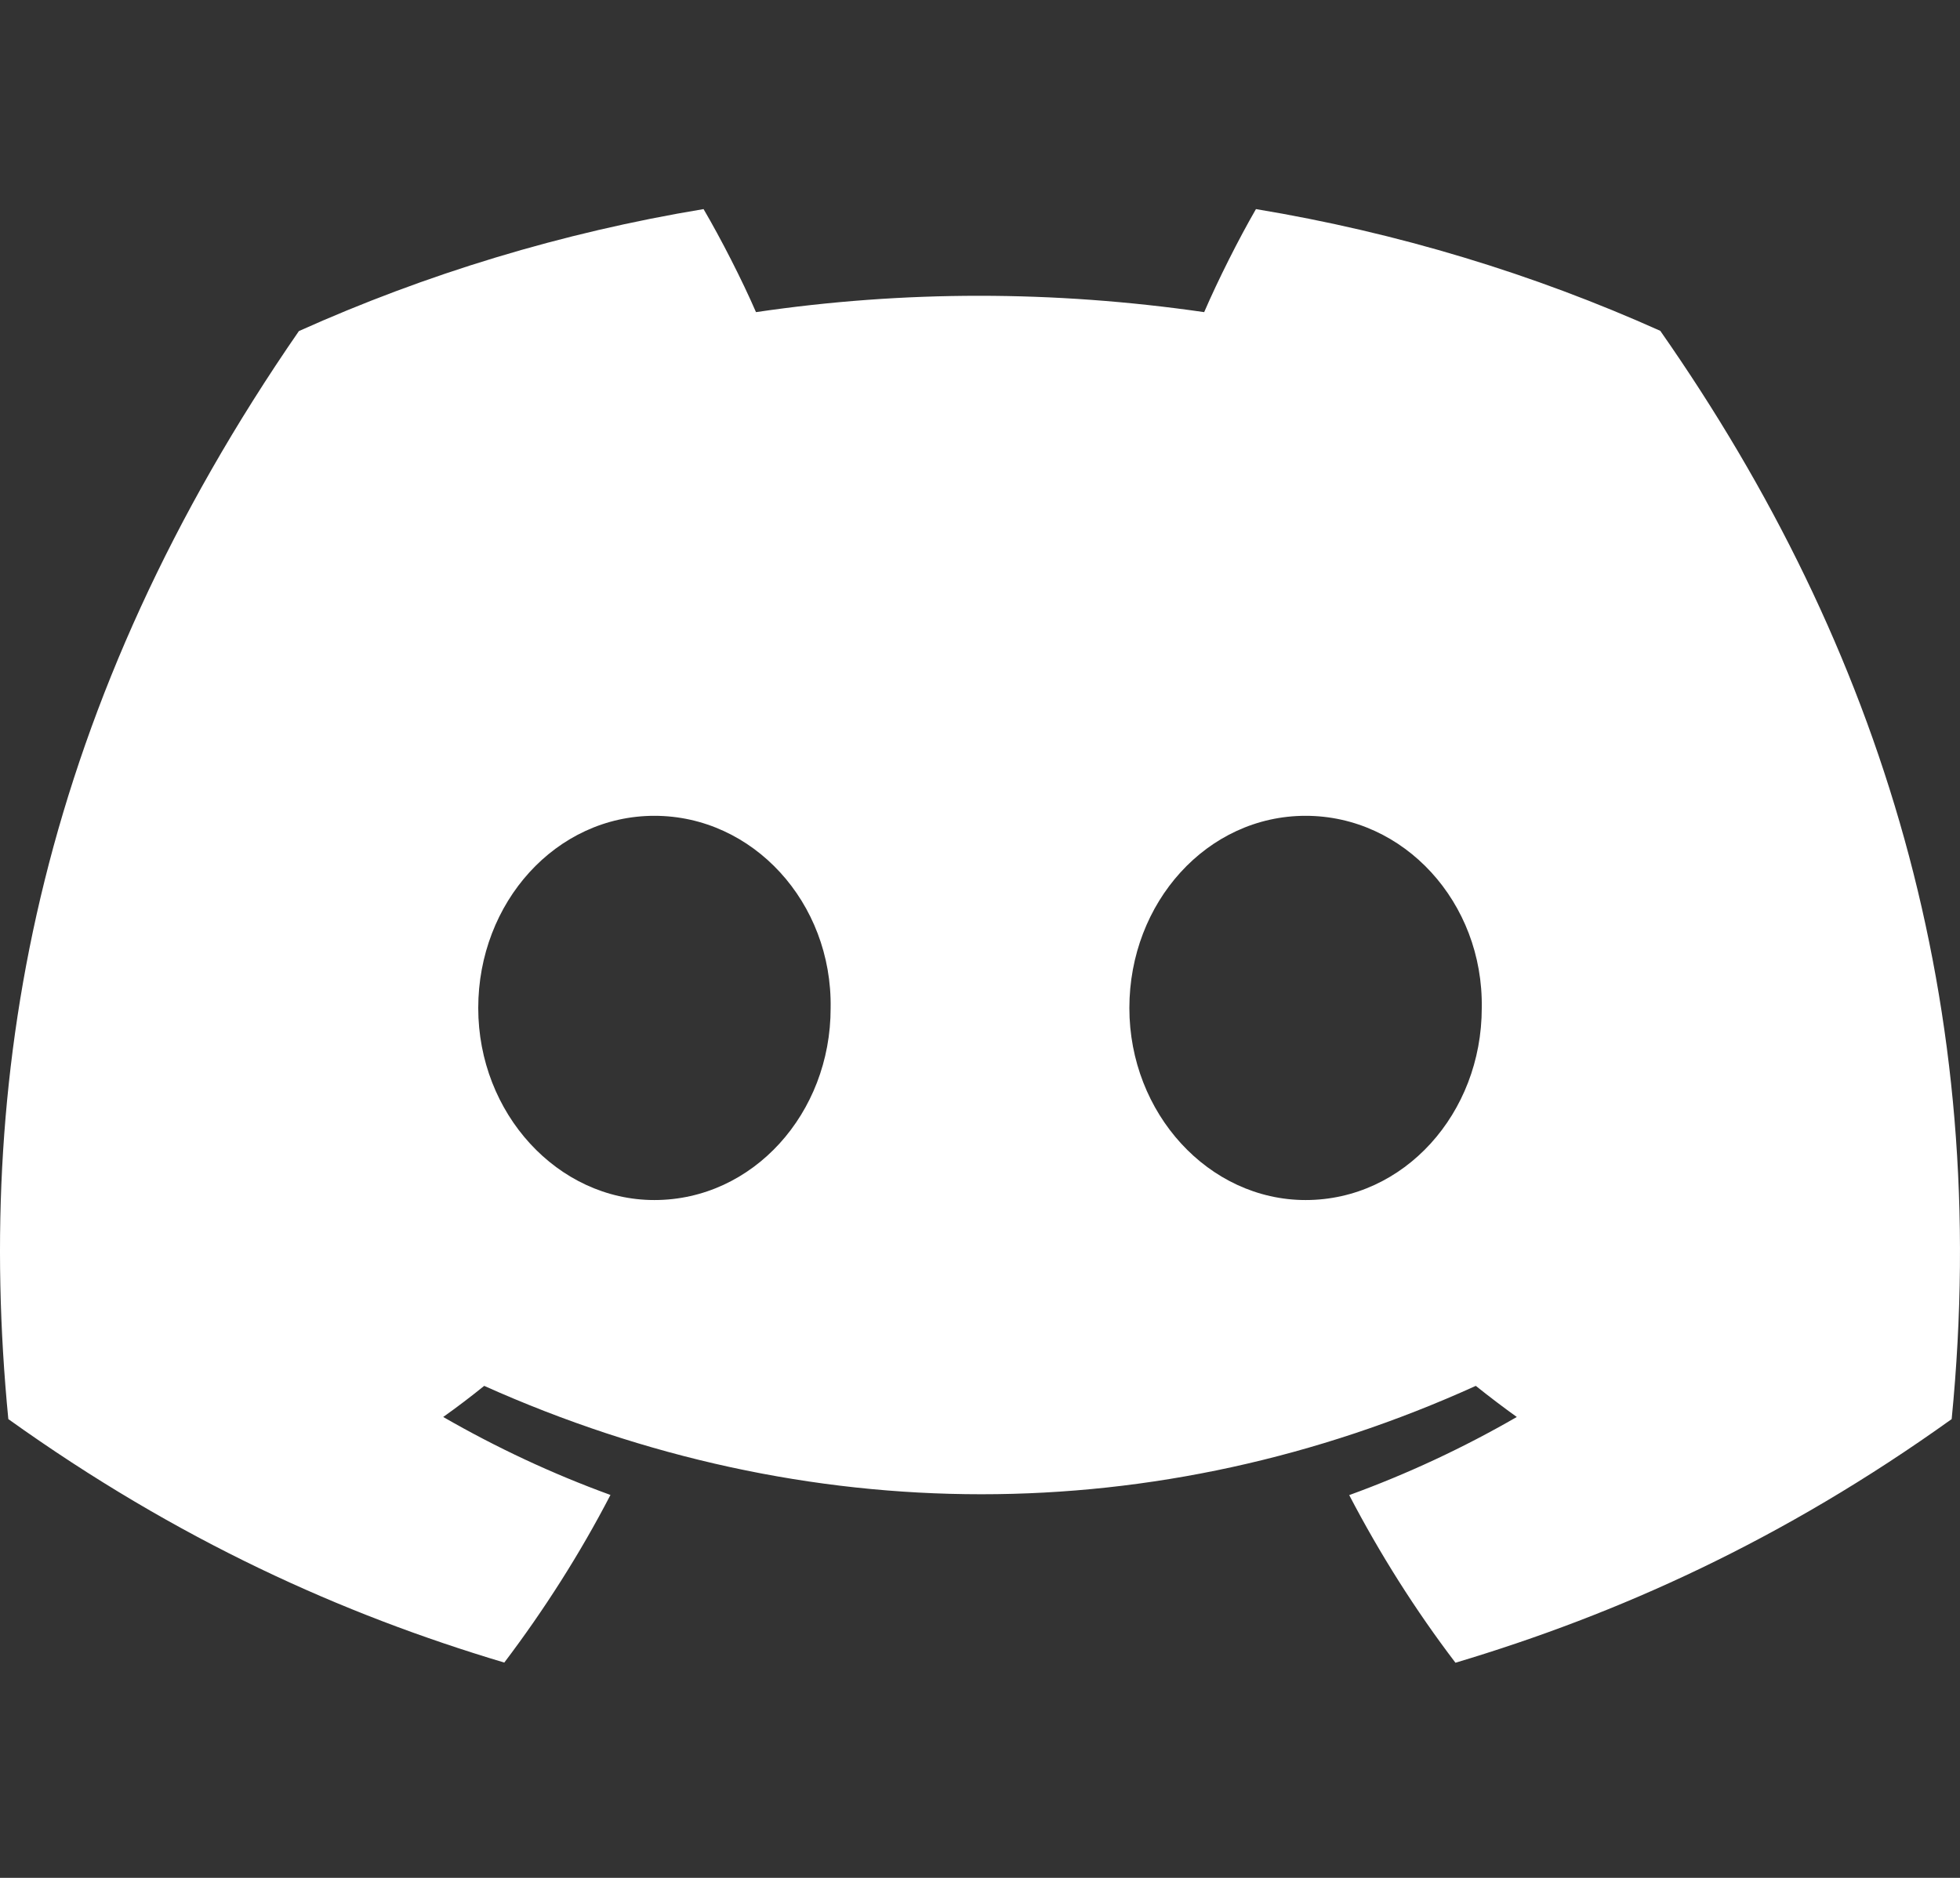<svg width="24" height="23" viewBox="0 0 24 23" fill="none" xmlns="http://www.w3.org/2000/svg">
<rect x="0" y="0" width="24" height="23" fill="#333333" stroke="none"/>
<path d="M20.33 4.052C18.777 3.355 17.116 2.849 15.379 2.561C15.166 2.93 14.916 3.427 14.745 3.823C12.899 3.556 11.069 3.556 9.257 3.823C9.085 3.427 8.831 2.93 8.615 2.561C6.877 2.849 5.214 3.357 3.66 4.055C0.527 8.593 -0.323 13.018 0.102 17.381C2.18 18.868 4.194 19.772 6.175 20.363C6.663 19.718 7.1 19.033 7.475 18.31C6.76 18.05 6.075 17.728 5.427 17.355C5.599 17.233 5.767 17.105 5.929 16.974C9.878 18.744 14.169 18.744 18.071 16.974C18.235 17.105 18.403 17.233 18.573 17.355C17.924 17.73 17.236 18.052 16.521 18.312C16.897 19.033 17.331 19.72 17.822 20.365C19.804 19.773 21.82 18.87 23.898 17.381C24.396 12.324 23.047 7.939 20.33 4.052ZM8.013 14.698C6.828 14.698 5.856 13.637 5.856 12.346C5.856 11.054 6.807 9.992 8.013 9.992C9.219 9.992 10.192 11.053 10.171 12.346C10.173 13.637 9.219 14.698 8.013 14.698ZM15.987 14.698C14.801 14.698 13.829 13.637 13.829 12.346C13.829 11.054 14.78 9.992 15.987 9.992C17.193 9.992 18.165 11.053 18.144 12.346C18.144 13.637 17.193 14.698 15.987 14.698Z" fill="white"/>
</svg>
